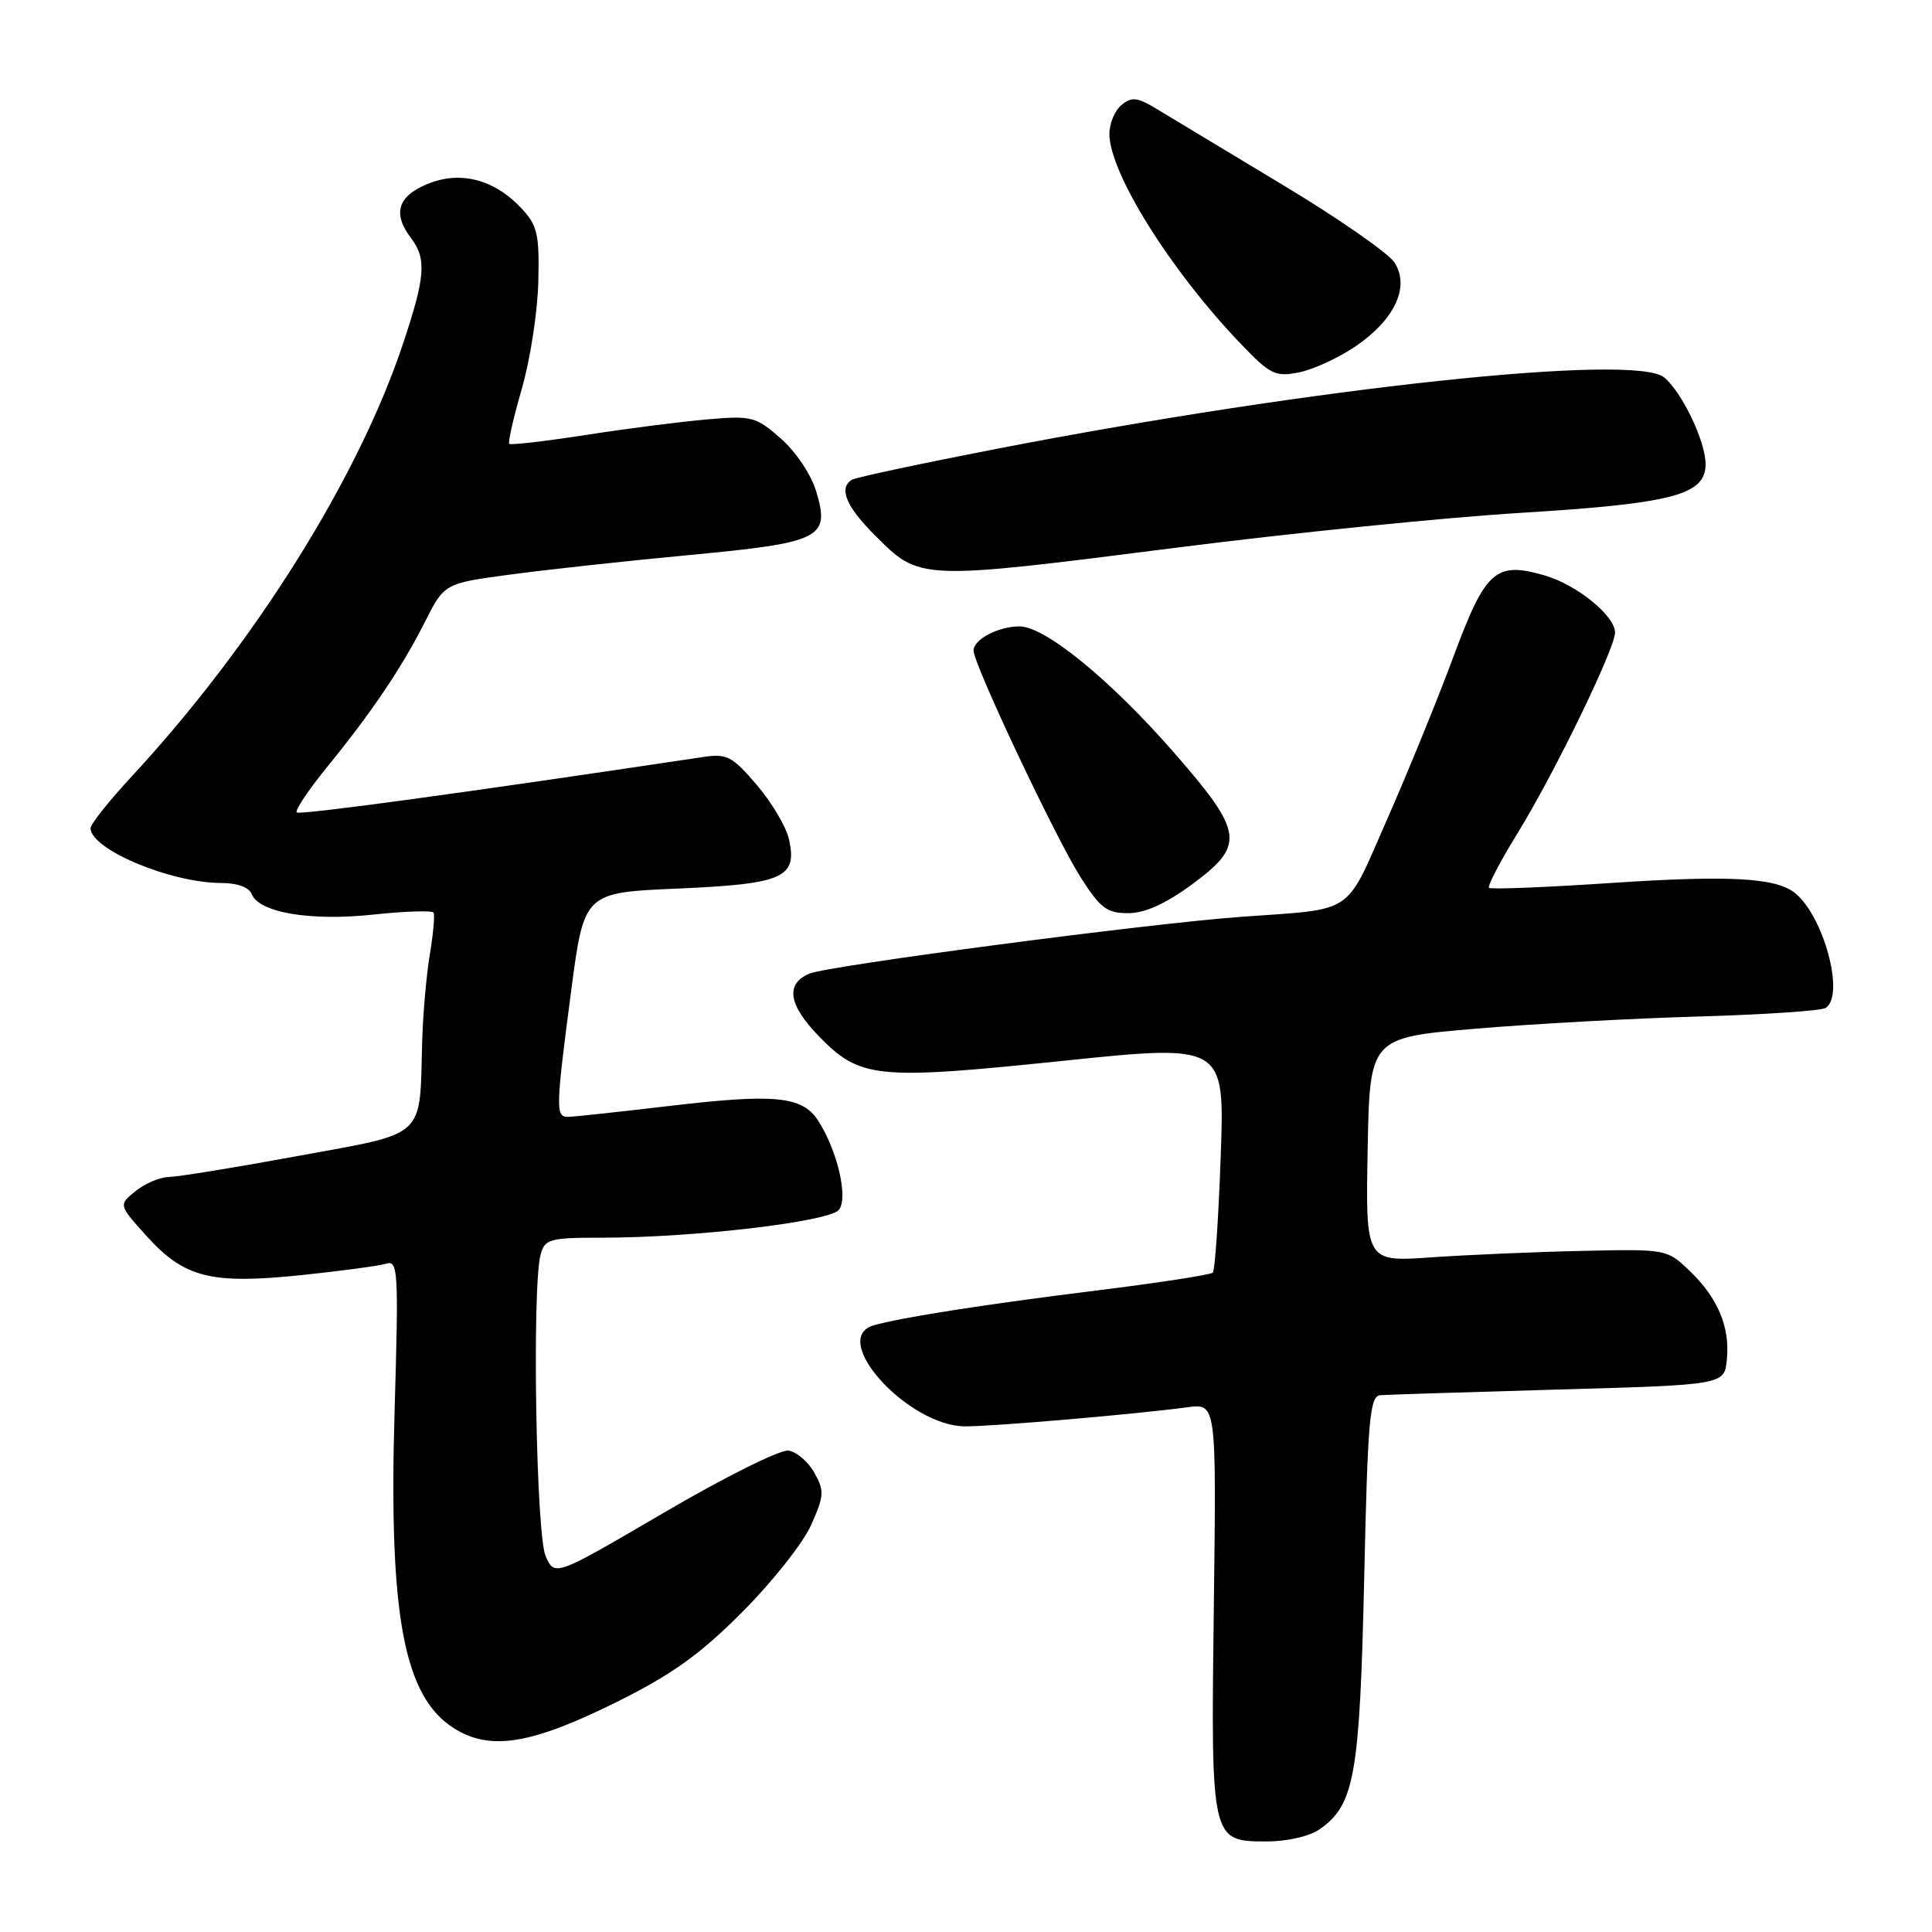 <?xml version="1.0" encoding="UTF-8" standalone="no"?>
<!DOCTYPE svg PUBLIC "-//W3C//DTD SVG 1.1//EN" "http://www.w3.org/Graphics/SVG/1.1/DTD/svg11.dtd" >
<svg xmlns="http://www.w3.org/2000/svg" xmlns:xlink="http://www.w3.org/1999/xlink" version="1.1" viewBox="0 0 256 256">
 <g >
 <path fill="currentColor"
d=" M 174.88 242.37 C 179.48 239.15 180.17 235.27 180.76 209.28 C 181.23 187.99 181.50 184.98 182.90 184.87 C 183.78 184.80 194.40 184.47 206.50 184.12 C 228.50 183.50 228.50 183.50 228.82 180.13 C 229.24 175.80 227.62 171.97 223.86 168.37 C 220.89 165.52 220.77 165.50 209.68 165.75 C 203.53 165.88 194.55 166.27 189.72 166.60 C 180.95 167.22 180.95 167.22 181.22 152.36 C 181.50 137.50 181.50 137.50 195.50 136.31 C 203.20 135.66 216.54 134.93 225.15 134.69 C 233.76 134.44 241.29 133.94 241.90 133.56 C 244.50 131.96 241.67 121.38 237.82 118.31 C 235.28 116.29 229.09 115.96 213.47 117.00 C 204.81 117.58 197.53 117.87 197.30 117.64 C 197.07 117.41 198.79 114.13 201.11 110.36 C 206.00 102.41 214.00 85.94 214.00 83.82 C 214.00 81.59 208.93 77.47 204.65 76.24 C 198.18 74.37 196.84 75.56 192.62 86.93 C 190.56 92.50 186.60 102.20 183.83 108.50 C 178.13 121.44 179.72 120.38 164.50 121.48 C 152.25 122.36 109.79 127.95 107.25 129.01 C 104.04 130.36 104.46 133.14 108.50 137.30 C 113.95 142.91 116.11 143.13 140.63 140.59 C 162.28 138.34 162.28 138.34 161.75 153.23 C 161.46 161.41 160.99 168.34 160.70 168.63 C 160.41 168.92 153.48 169.98 145.30 171.00 C 130.70 172.80 119.22 174.60 115.75 175.62 C 109.78 177.38 120.35 189.00 127.92 189.00 C 131.78 189.00 150.59 187.38 157.34 186.47 C 161.18 185.95 161.18 185.95 160.84 212.72 C 160.44 243.96 160.45 244.00 167.81 244.00 C 170.58 244.00 173.53 243.32 174.88 242.37 Z  M 81.68 225.54 C 89.01 221.90 92.71 219.26 98.30 213.66 C 102.26 209.70 106.38 204.51 107.45 202.13 C 109.21 198.21 109.25 197.54 107.91 195.15 C 107.10 193.69 105.55 192.37 104.47 192.21 C 103.38 192.06 95.97 195.75 88.00 200.42 C 73.50 208.91 73.50 208.91 72.30 206.20 C 71.03 203.37 70.48 170.53 71.63 166.25 C 72.19 164.17 72.80 164.00 79.81 164.00 C 91.91 164.00 109.84 161.89 111.15 160.32 C 112.44 158.76 110.95 152.37 108.37 148.44 C 106.28 145.25 102.66 144.90 88.82 146.53 C 82.04 147.33 75.94 147.99 75.25 147.99 C 73.61 148.00 73.64 146.86 75.67 131.39 C 77.39 118.27 77.39 118.27 89.81 117.74 C 103.80 117.13 105.67 116.31 104.55 111.23 C 104.19 109.58 102.26 106.33 100.28 104.01 C 96.99 100.17 96.33 99.83 93.08 100.32 C 61.42 105.07 39.70 108.03 39.32 107.65 C 39.05 107.39 40.84 104.72 43.28 101.71 C 49.29 94.34 53.22 88.50 56.31 82.40 C 58.88 77.30 58.88 77.30 67.69 76.12 C 72.54 75.47 83.20 74.31 91.40 73.54 C 108.81 71.90 110.01 71.30 108.16 65.14 C 107.49 62.89 105.46 59.86 103.47 58.11 C 100.16 55.20 99.62 55.06 93.73 55.57 C 90.31 55.86 83.07 56.79 77.66 57.63 C 72.25 58.47 67.67 59.00 67.48 58.81 C 67.29 58.62 68.04 55.33 69.15 51.49 C 70.26 47.64 71.24 41.27 71.33 37.33 C 71.48 31.02 71.21 29.86 69.10 27.61 C 65.46 23.73 60.95 22.58 56.59 24.40 C 52.68 26.03 52.00 28.30 54.47 31.56 C 56.55 34.31 56.36 36.70 53.37 45.64 C 47.43 63.42 33.65 85.38 17.49 102.84 C 14.47 106.10 12.00 109.20 12.00 109.73 C 12.00 112.54 22.62 117.00 29.33 117.00 C 31.42 117.00 33.00 117.57 33.34 118.45 C 34.29 120.92 41.10 122.08 49.44 121.19 C 53.66 120.74 57.26 120.62 57.45 120.93 C 57.63 121.25 57.41 123.75 56.95 126.50 C 56.49 129.25 56.04 134.43 55.94 138.00 C 55.59 151.01 56.66 150.02 39.50 153.17 C 31.25 154.69 23.54 155.94 22.36 155.96 C 21.18 155.98 19.20 156.82 17.96 157.83 C 15.70 159.66 15.70 159.66 19.45 163.81 C 24.42 169.31 27.94 170.20 39.94 168.96 C 45.20 168.41 50.26 167.73 51.19 167.44 C 52.74 166.95 52.83 168.44 52.29 186.76 C 51.48 214.05 53.50 224.84 60.19 229.03 C 64.96 232.02 70.40 231.14 81.68 225.54 Z  M 157.86 117.25 C 165.05 111.97 164.83 110.34 155.48 99.63 C 147.08 90.03 138.46 83.00 135.09 83.00 C 132.28 83.00 129.00 84.72 129.00 86.20 C 129.00 88.01 139.87 111.03 143.19 116.25 C 145.78 120.33 146.67 121.00 149.48 121.00 C 151.68 121.00 154.41 119.78 157.86 117.25 Z  M 156.20 72.53 C 171.21 70.62 191.58 68.56 201.45 67.96 C 221.65 66.72 226.00 65.58 226.00 61.51 C 226.00 58.50 222.89 51.98 220.51 50.01 C 216.62 46.78 173.98 51.35 132.13 59.46 C 122.03 61.42 113.37 63.27 112.88 63.57 C 111.10 64.68 112.10 67.10 115.92 70.92 C 121.94 76.94 121.60 76.93 156.20 72.53 Z  M 179.61 45.90 C 184.84 42.33 186.86 37.96 184.76 34.76 C 183.94 33.52 177.29 28.90 169.97 24.50 C 162.65 20.10 155.22 15.62 153.44 14.54 C 150.72 12.87 149.97 12.78 148.61 13.91 C 147.72 14.64 147.00 16.36 147.00 17.73 C 147.00 22.90 155.11 35.86 164.43 45.58 C 168.28 49.61 168.98 49.96 172.09 49.35 C 173.96 48.99 177.35 47.43 179.61 45.90 Z "/>
</g>
</svg>
